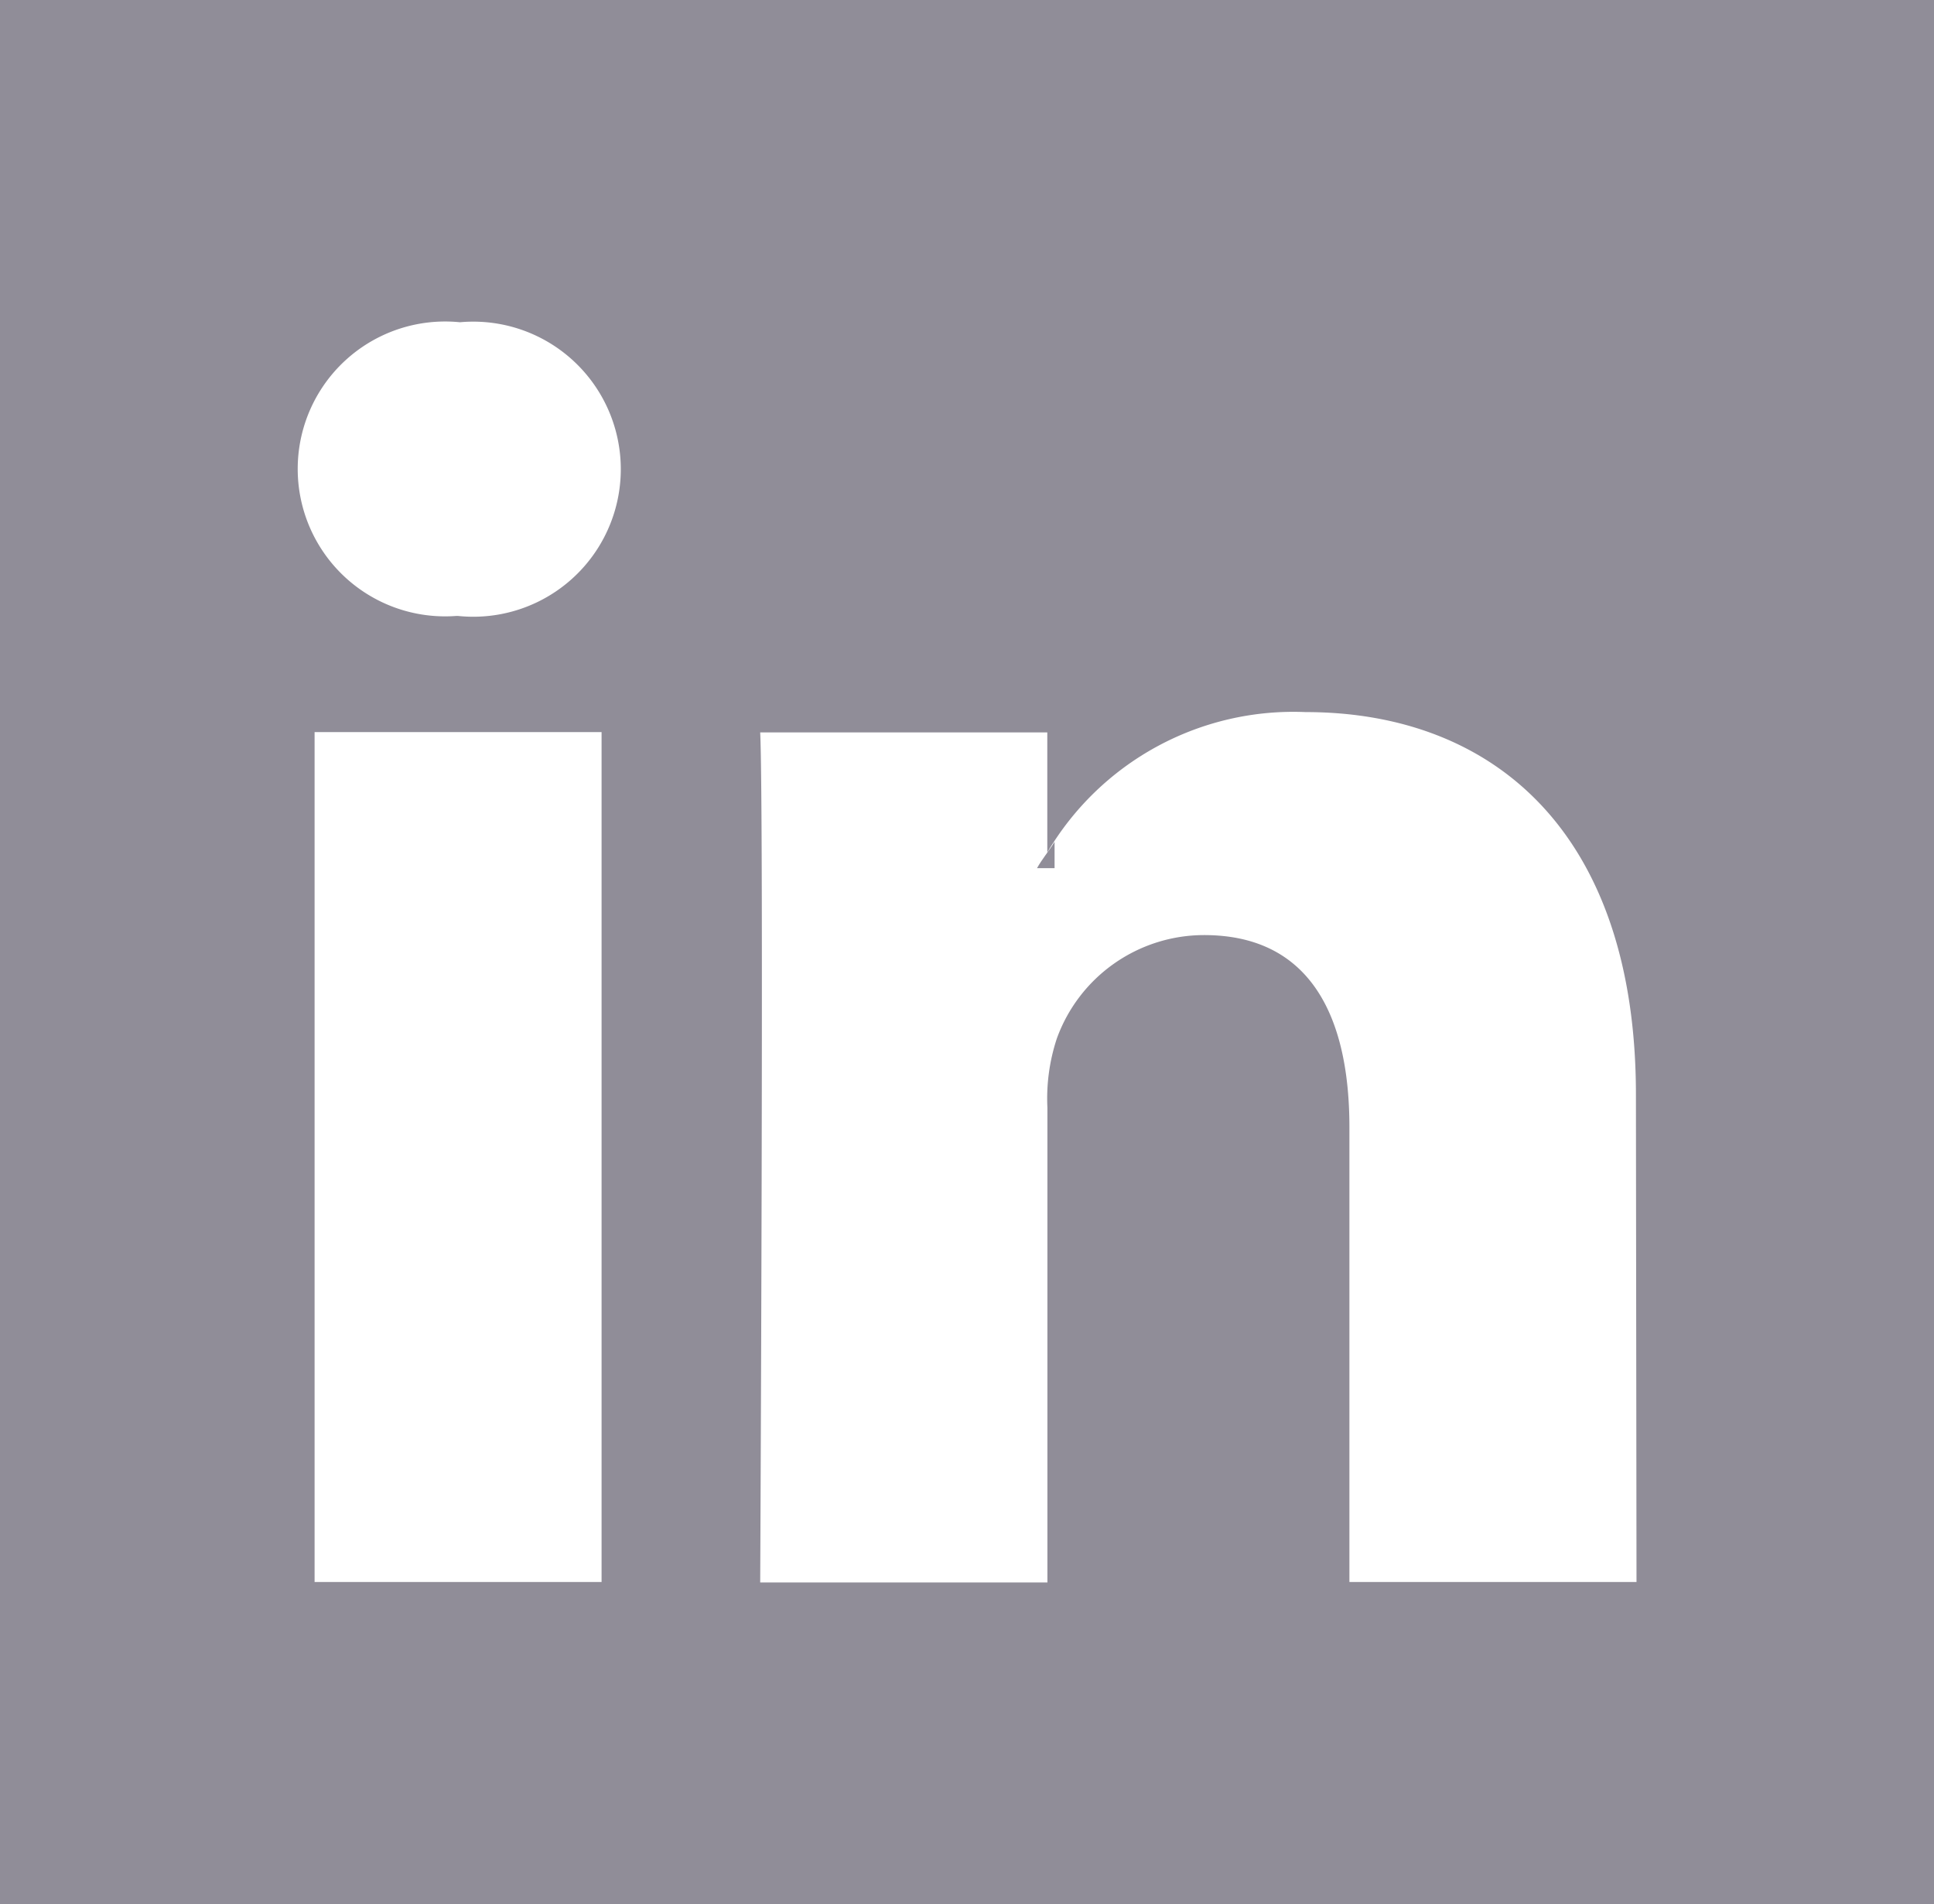 <svg xmlns="http://www.w3.org/2000/svg" width="16.74" height="16.481" viewBox="0 0 16.74 16.481"><path d="M246.11,203.913v-.228c-.047.077-.111.153-.152.228Z" transform="translate(-236.982 -196.399)" fill="#908d98" fill-rule="evenodd"/><path d="M0,0V16.481H16.74V0ZM5.207,13.692H2.723V6.336H5.207ZM3.965,5.331H3.948a1.276,1.276,0,1,1,.033-2.542,1.277,1.277,0,1,1-.016,2.542Zm10.2,8.361H11.68V9.756c0-.989-.359-1.663-1.258-1.663a1.356,1.356,0,0,0-1.274.894,1.652,1.652,0,0,0-.082.6v4.109H6.58s.033-6.667,0-7.357H9.065V7.378A2.473,2.473,0,0,1,11.3,6.163c1.635,0,2.86,1.051,2.86,3.311Z" fill="#908d98" fill-rule="evenodd"/></svg>